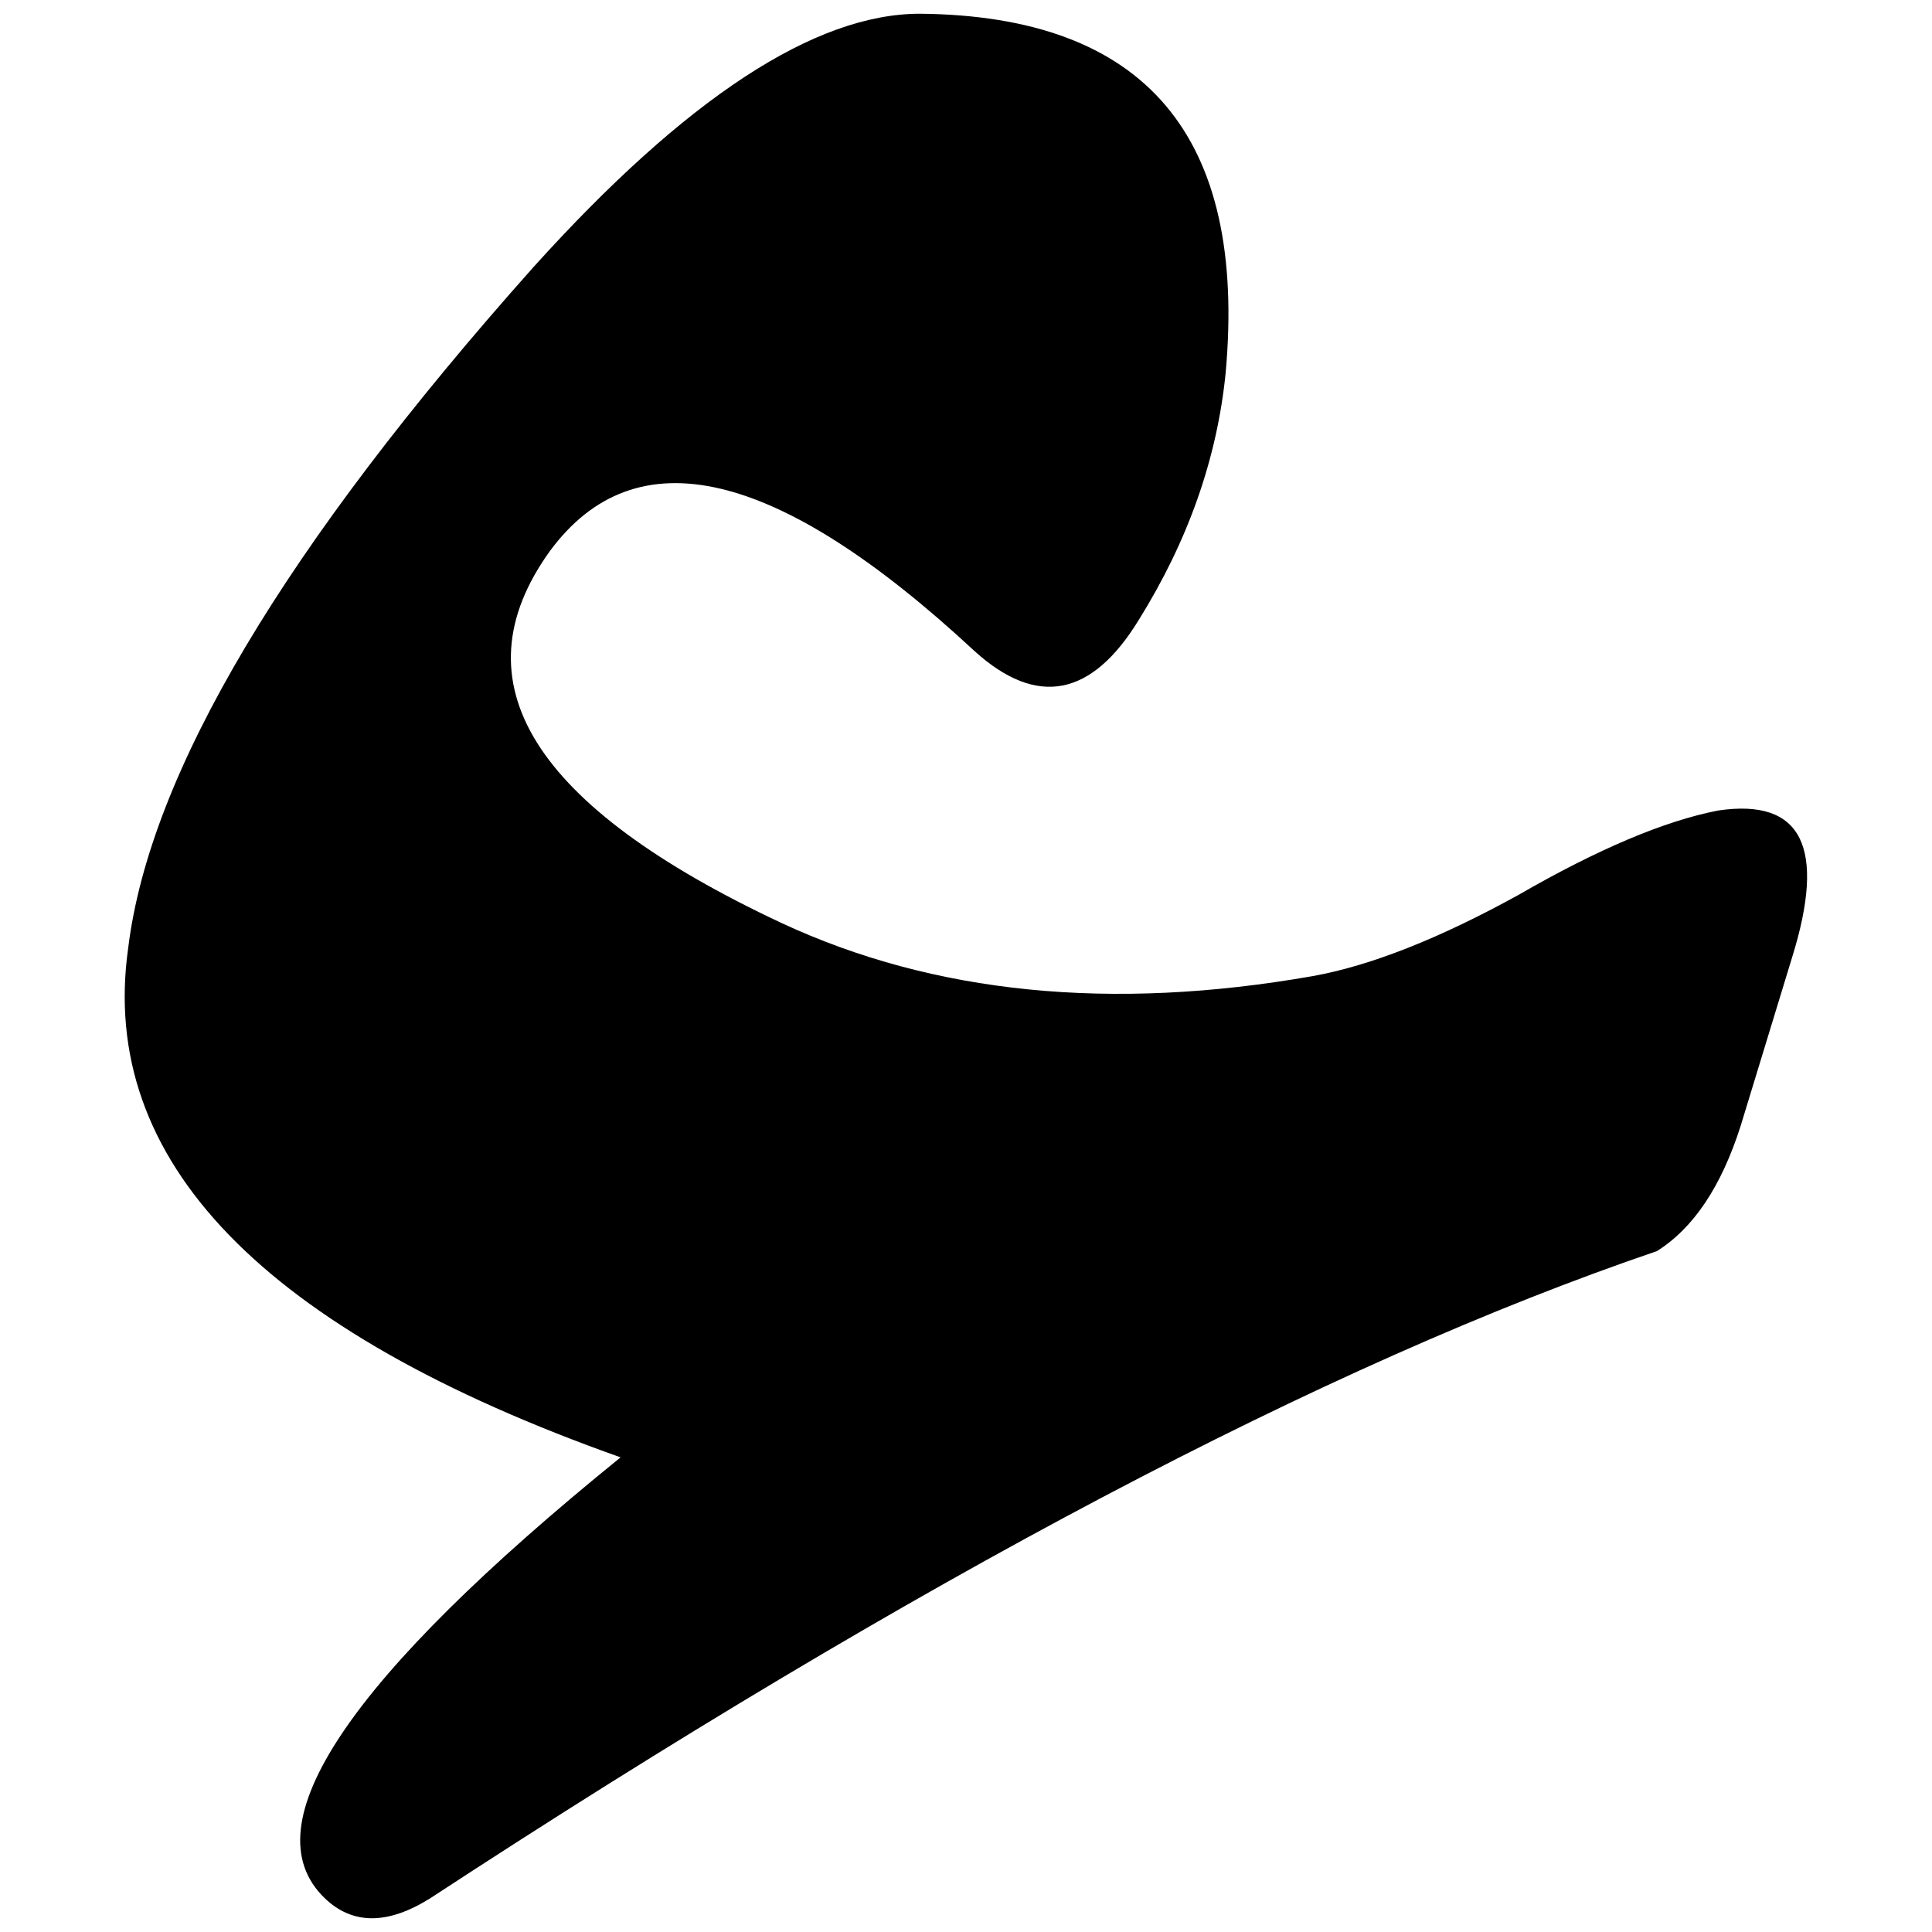 <?xml version="1.0" encoding="UTF-8" standalone="no"?>
<!-- Created with Inkscape (http://www.inkscape.org/) -->

<svg
   xmlns:dc="http://purl.org/dc/elements/1.1/"
   xmlns:cc="http://creativecommons.org/ns#"
   xmlns:rdf="http://www.w3.org/1999/02/22-rdf-syntax-ns#"
   xmlns:svg="http://www.w3.org/2000/svg"
   xmlns="http://www.w3.org/2000/svg"
   xmlns:sodipodi="http://sodipodi.sourceforge.net/DTD/sodipodi-0.dtd"
   xmlns:inkscape="http://www.inkscape.org/namespaces/inkscape"
   width="128"
   height="128"
   id="svg2983"
   version="1.1"
   inkscape:version="0.48.1 r9760"
   sodipodi:docname="favicon.svg"
   inkscape:export-filename="/home/khaled/vc/fonts/amiri/favicon16.png"
   inkscape:export-xdpi="11.25"
   inkscape:export-ydpi="11.25">
  <defs
     id="defs2985" />
  <sodipodi:namedview
     id="base"
     pagecolor="#ffffff"
     bordercolor="#666666"
     borderopacity="1.0"
     inkscape:pageopacity="0.0"
     inkscape:pageshadow="2"
     inkscape:zoom="5.2378829"
     inkscape:cx="64"
     inkscape:cy="64"
     inkscape:current-layer="layer1"
     showgrid="true"
     inkscape:grid-bbox="true"
     inkscape:document-units="px"
     inkscape:window-width="1280"
     inkscape:window-height="770"
     inkscape:window-x="0"
     inkscape:window-y="0"
     inkscape:window-maximized="1" />
  <g
     id="layer1"
     inkscape:label="Layer 1"
     inkscape:groupmode="layer"
     transform="translate(0,112)">
    <g
       transform="matrix(4.059,0,0,3.941,-0.084,-47.664)"
       style="font-size:43.034px;font-style:normal;font-weight:normal;line-height:125%;letter-spacing:0px;word-spacing:0px;fill:#000000;fill-opacity:1;stroke:none;font-family:Bitstream Vera Sans"
       id="text2991">
      <path
         d="m 28.431,2.607 c -0.315,1.016 -0.77,1.716 -1.366,2.101 -5.393,1.891 -12.065,5.516 -20.014,10.874 -0.7,0.455 -1.278,0.455 -1.734,0 C 4.092,14.356 5.703,11.887 10.15,8.175 4.302,6.039 1.623,3.185 2.113,-0.387 2.463,-3.329 4.67,-7.146 8.732,-11.839 c 2.486,-2.837 4.588,-4.255 6.304,-4.255 3.677,0.035 5.341,2.049 4.99,6.041 -0.14,1.436 -0.613,2.819 -1.418,4.15 -0.77,1.296 -1.664,1.471 -2.679,0.525 -3.222,-3.082 -5.533,-3.642 -6.934,-1.681 -1.541,2.206 -0.28,4.29 3.782,6.251 2.486,1.191 5.376,1.488 8.668,0.893 0.946,-0.175 2.066,-0.63 3.362,-1.366 1.296,-0.77 2.381,-1.243 3.257,-1.418 1.366,-0.21 1.769,0.613 1.208,2.469 L 28.431,2.607"
         style="font-size:53.792px;font-variant:normal;font-weight:500;font-stretch:normal;text-align:start;line-height:125%;writing-mode:lr-tb;text-anchor:start;font-family:'أميري';-inkscape-font-specification:'أميري Medium'"
         id="path2996"
         inkscape:connector-curvature="0" />
    </g>
  </g>
</svg>

